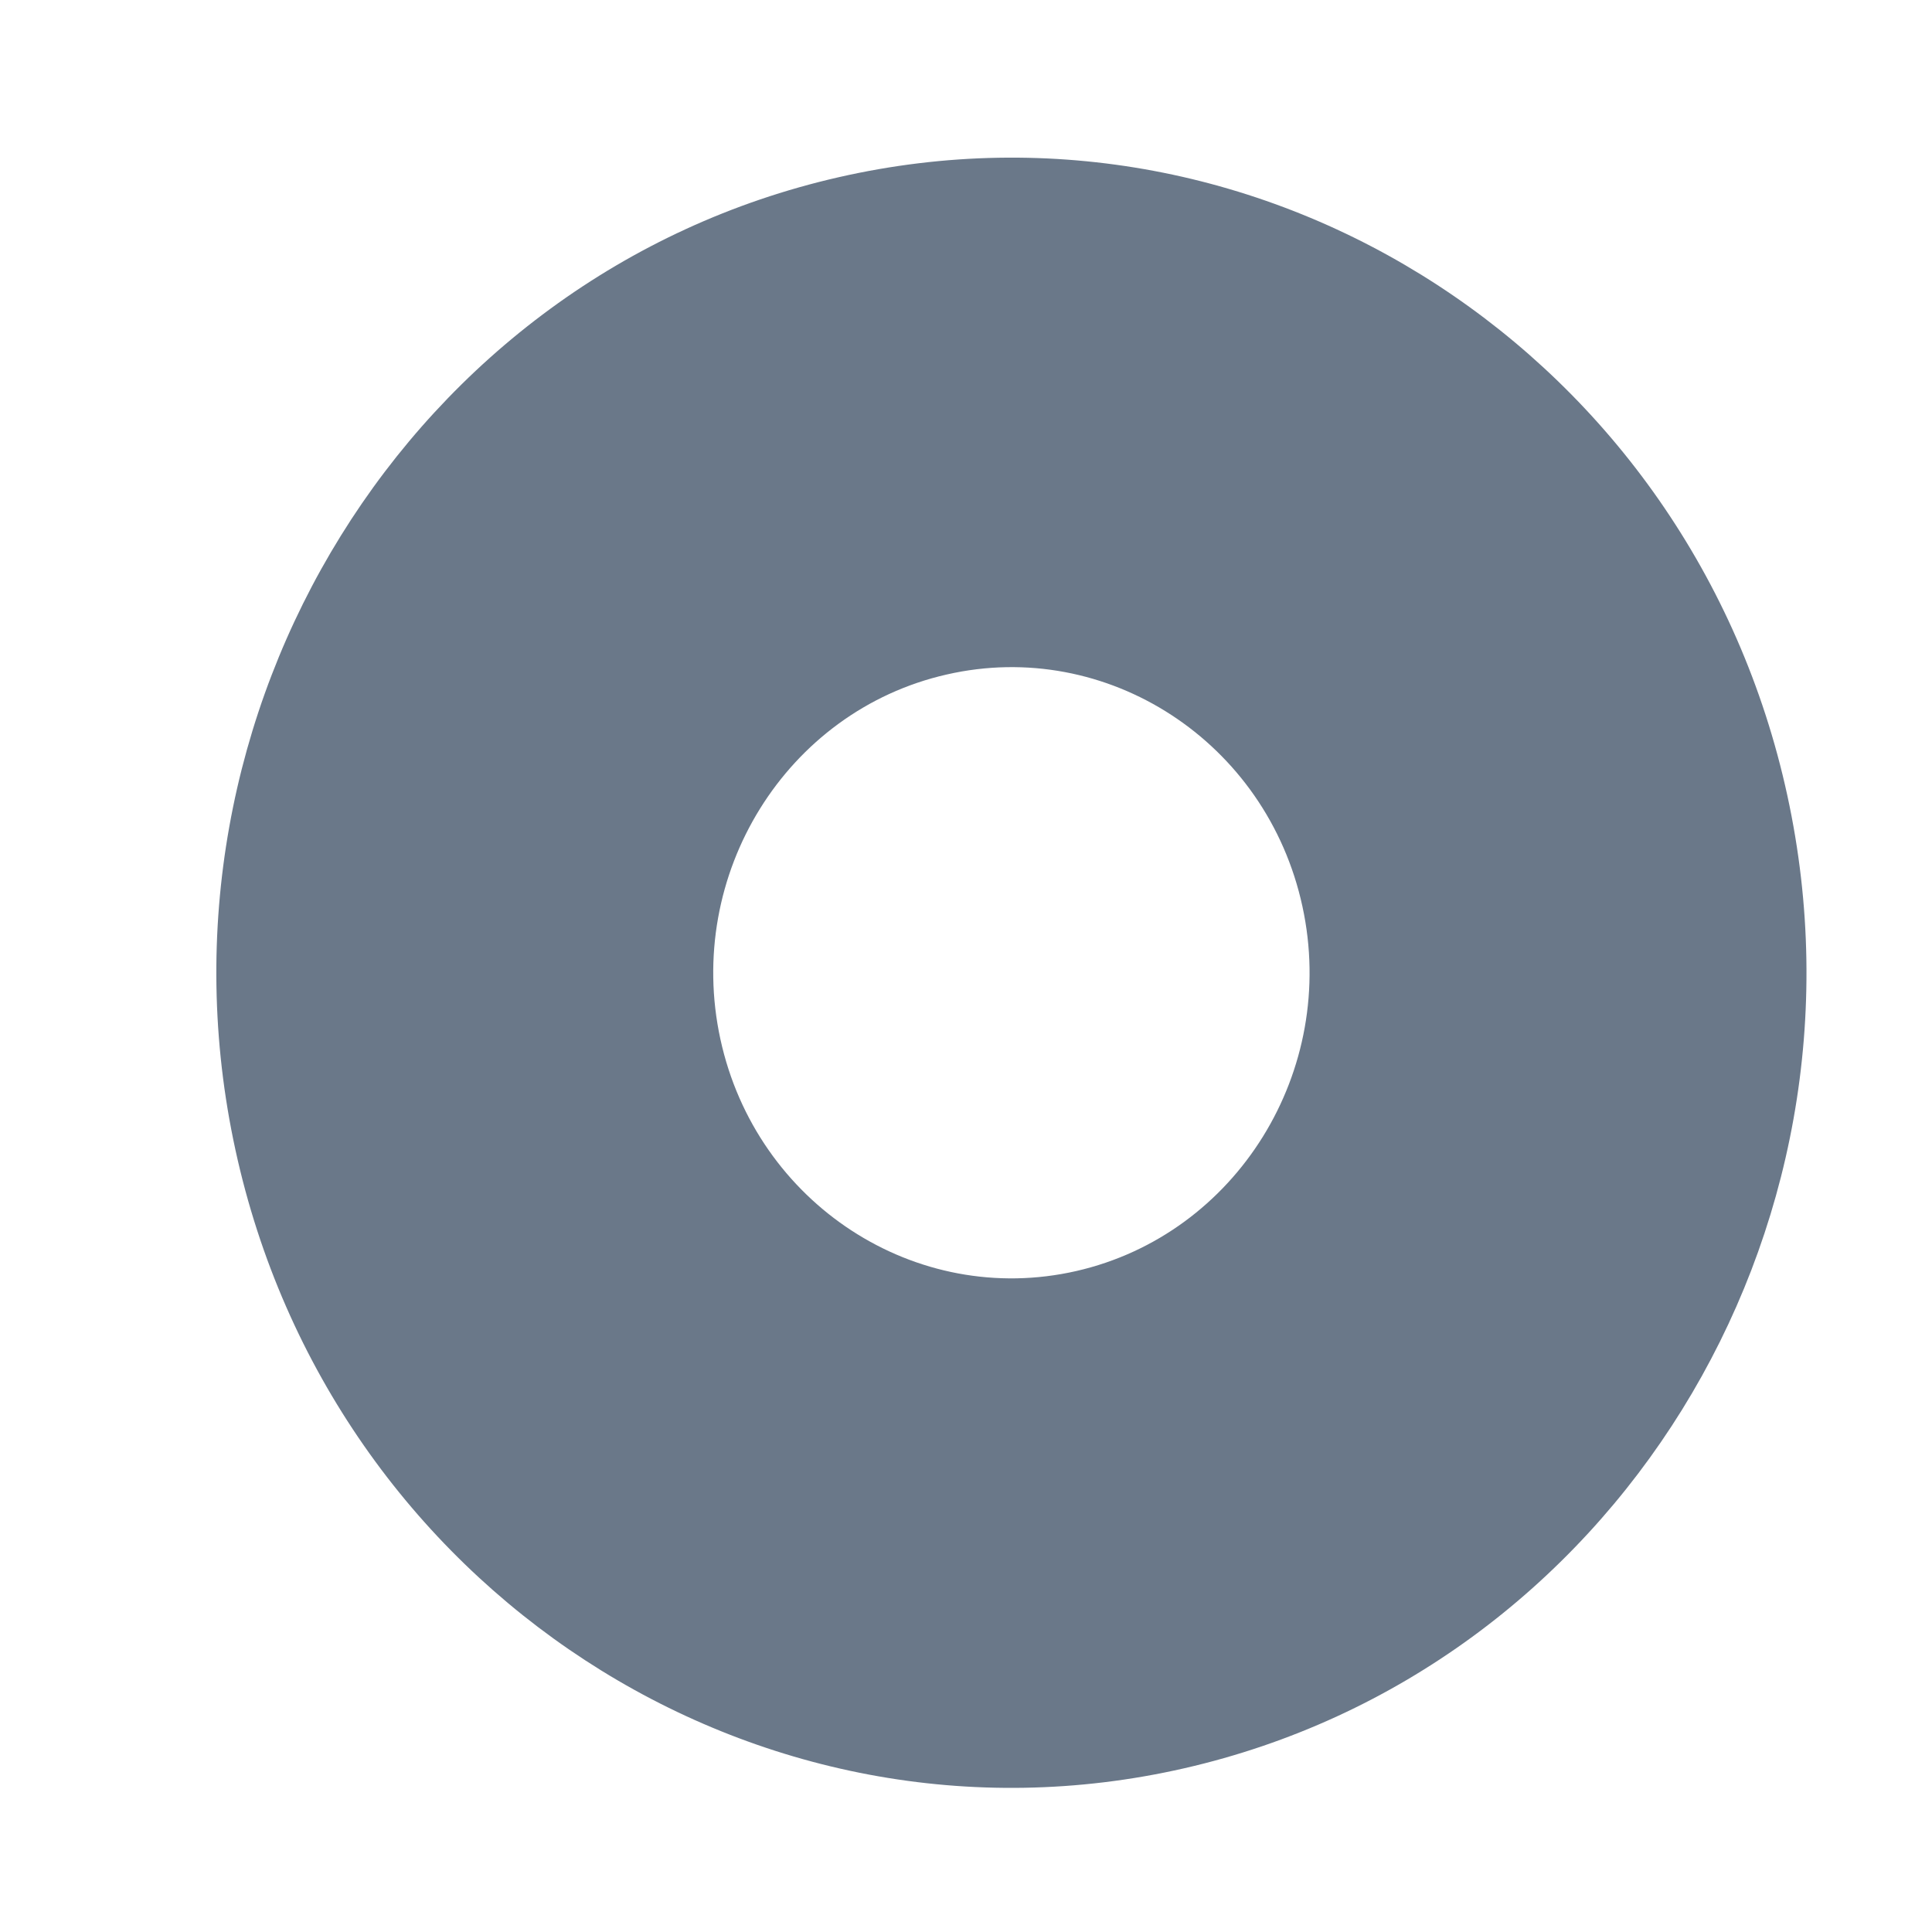 <svg
  width="8"
  height="8"
  viewBox="0 0 8 8"
  fill="none"
  xmlns="http://www.w3.org/2000/svg"
>
  <path
    d="M4.904 7.322C6.676 6.917 7.796 5.11 7.401 3.294C7.006 1.477 5.244 0.329 3.472 0.734C1.701 1.138 0.58 2.946 0.975 4.762C1.37 6.578 3.132 7.727 4.904 7.322ZM3.92 2.793C4.584 2.641 5.245 3.071 5.393 3.753C5.541 4.434 5.121 5.111 4.457 5.263C3.792 5.415 3.131 4.984 2.983 4.303C2.835 3.622 3.255 2.944 3.92 2.793Z"
    fill="#6A7889"
  />
</svg>

